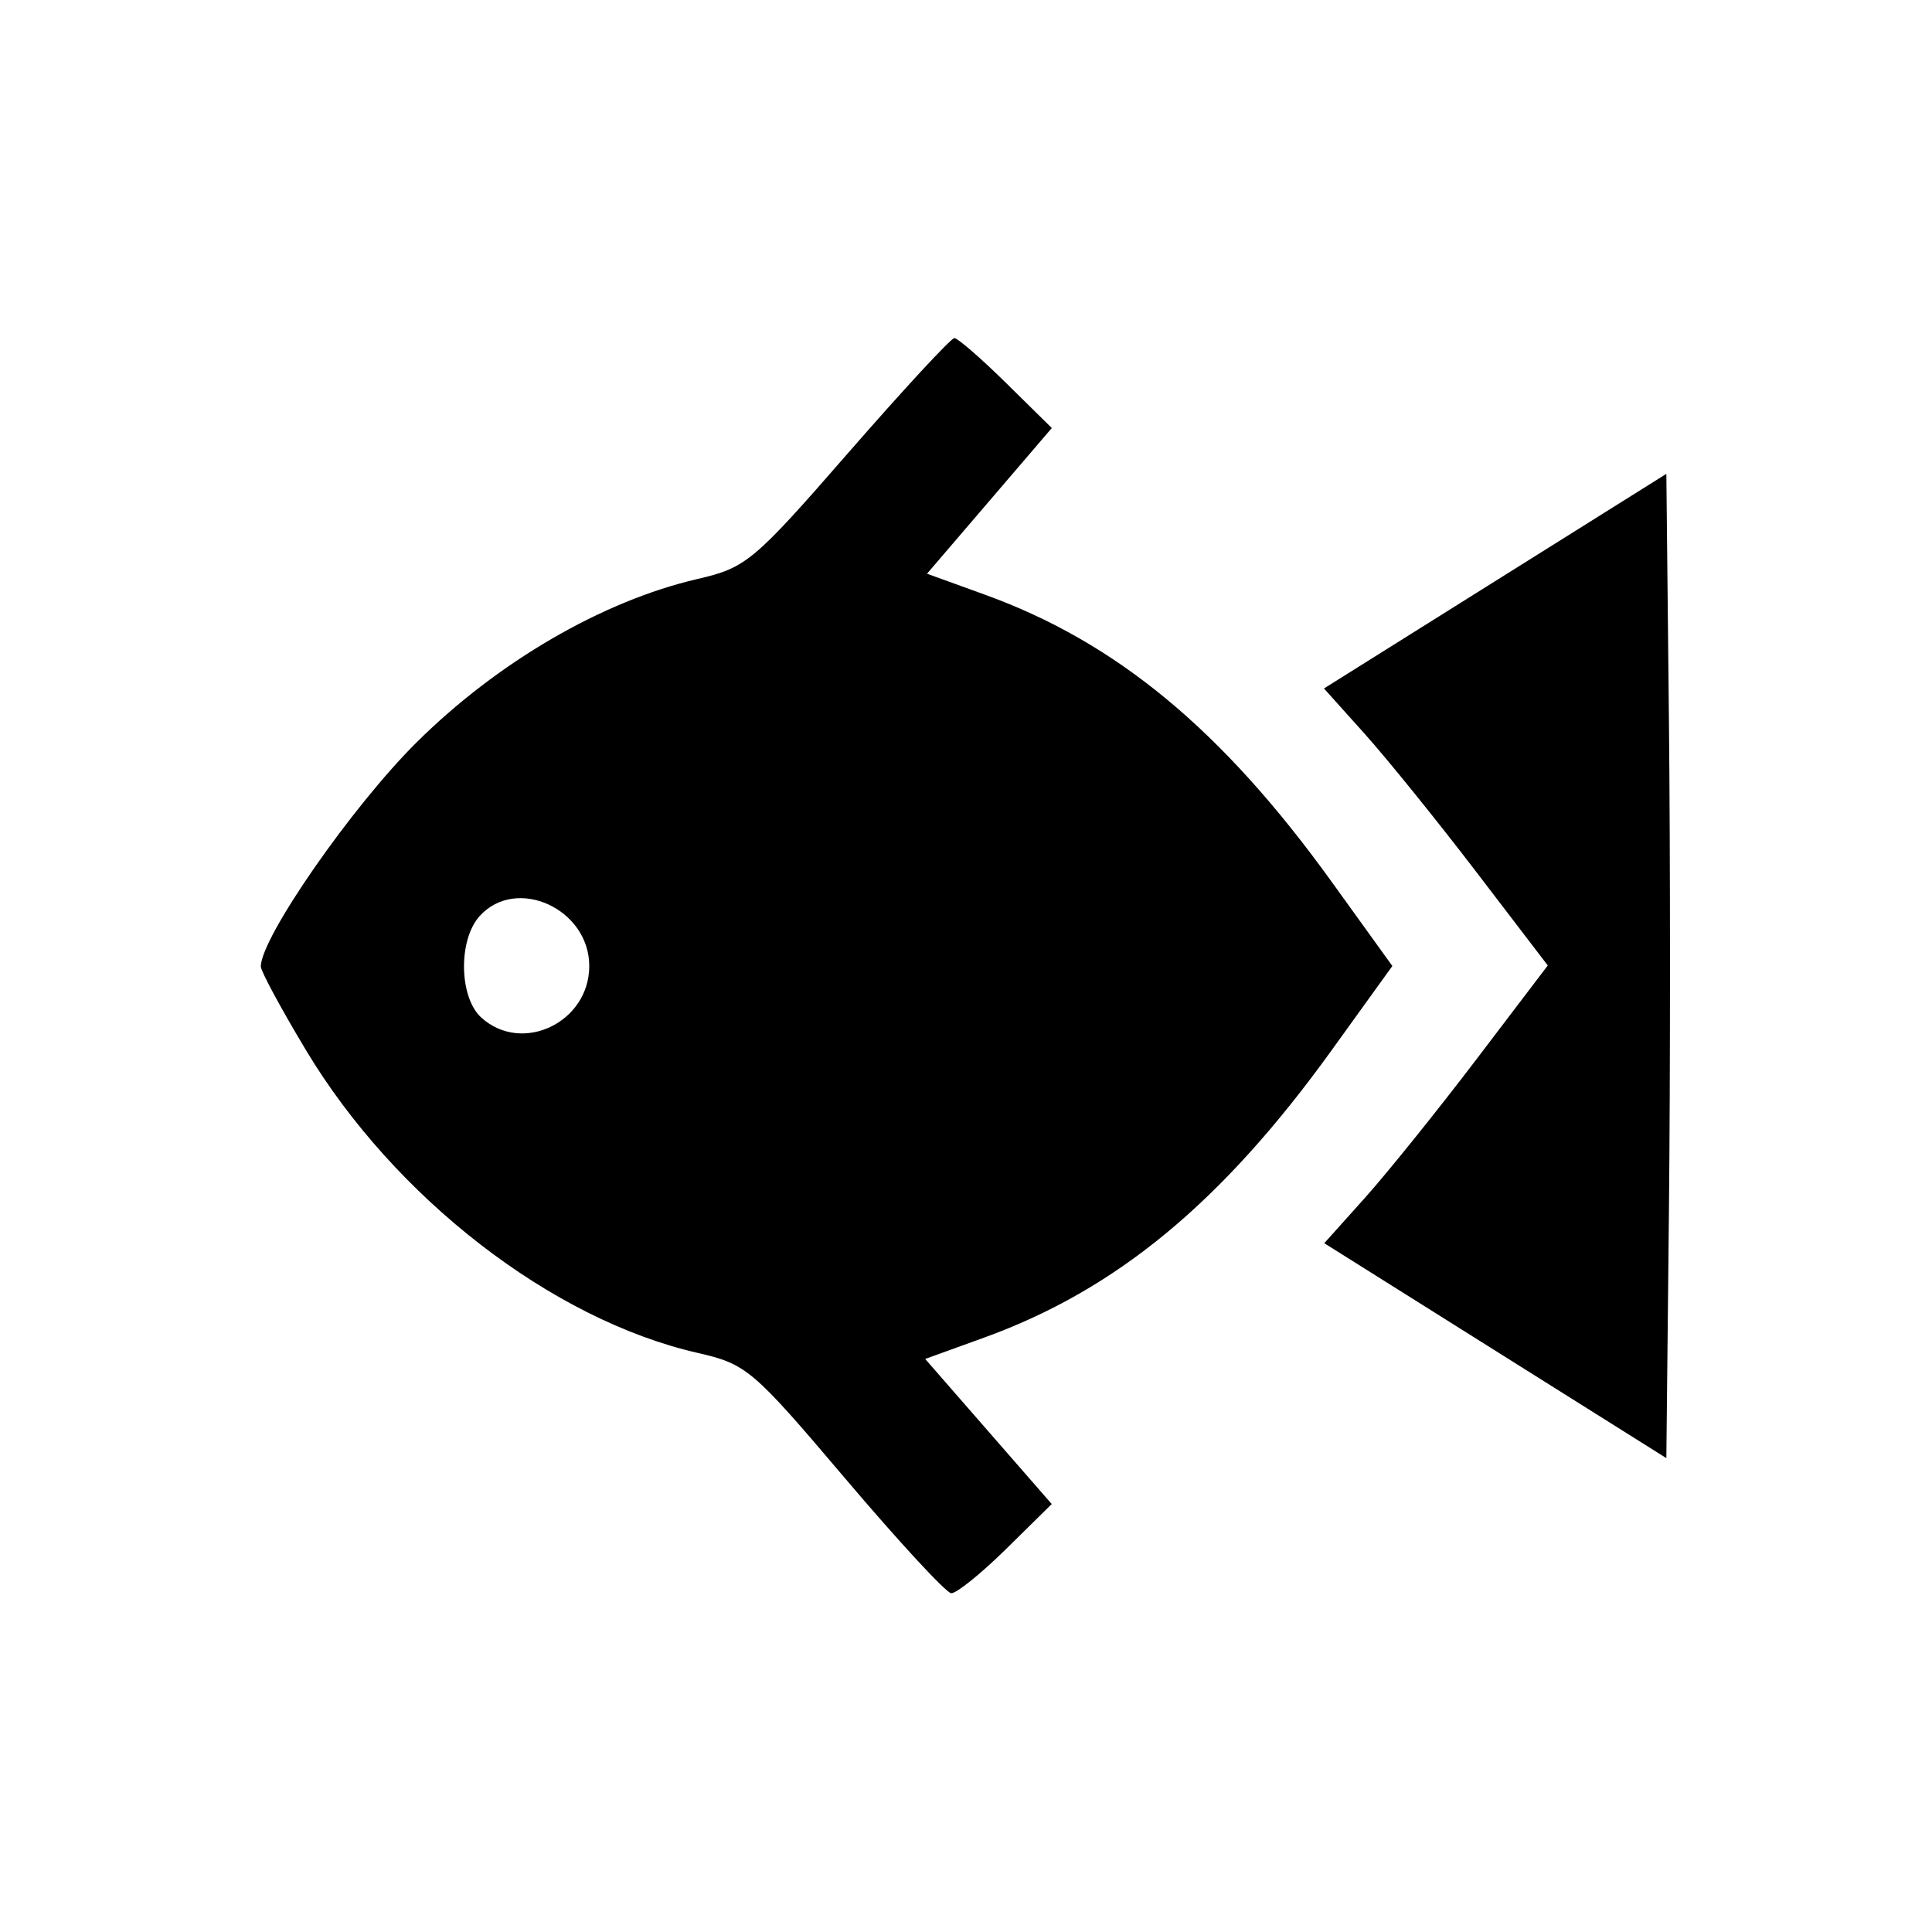 <svg xmlns="http://www.w3.org/2000/svg" width="200" height="200" viewBox="0 0 200 200" version="1.1">
	<path d="M 87.830 46.856 C 77.999 58.138, 77.244 58.771, 72.200 59.938 C 62.363 62.216, 51.507 68.532, 43.118 76.857 C 36.438 83.486, 27 97.068, 27 100.052 C 27 100.535, 29.104 104.433, 31.675 108.715 C 40.868 124.025, 57.132 136.599, 72.200 140.047 C 77.282 141.210, 77.911 141.745, 87.500 153.058 C 93 159.548, 97.935 164.889, 98.466 164.929 C 98.997 164.968, 101.556 162.907, 104.153 160.349 L 108.875 155.698 102.325 148.188 L 95.775 140.678 101.872 138.471 C 115.566 133.512, 126.492 124.481, 137.830 108.750 L 144.136 100 137.830 91.250 C 126.520 75.557, 115.562 66.486, 101.967 61.564 L 95.965 59.390 102.424 51.850 L 108.883 44.310 104.157 39.655 C 101.558 37.095, 99.145 35, 98.796 35 C 98.447 35, 93.512 40.335, 87.830 46.856 M 154.779 60.161 L 137.057 71.270 141.279 75.973 C 143.600 78.560, 148.813 85.011, 152.862 90.311 L 160.225 99.945 152.862 109.629 C 148.813 114.955, 143.607 121.424, 141.294 124.005 L 137.088 128.696 154.794 139.820 L 172.500 150.944 172.767 125.472 C 172.914 111.462, 172.914 88.537, 172.767 74.526 L 172.500 49.053 154.779 60.161 M 49.655 94.829 C 47.418 97.300, 47.517 103.253, 49.829 105.345 C 54.051 109.166, 61 105.841, 61 100 C 61 94.077, 53.450 90.636, 49.655 94.829" stroke="none" fill="black" fill-rule="evenodd"/>
</svg>